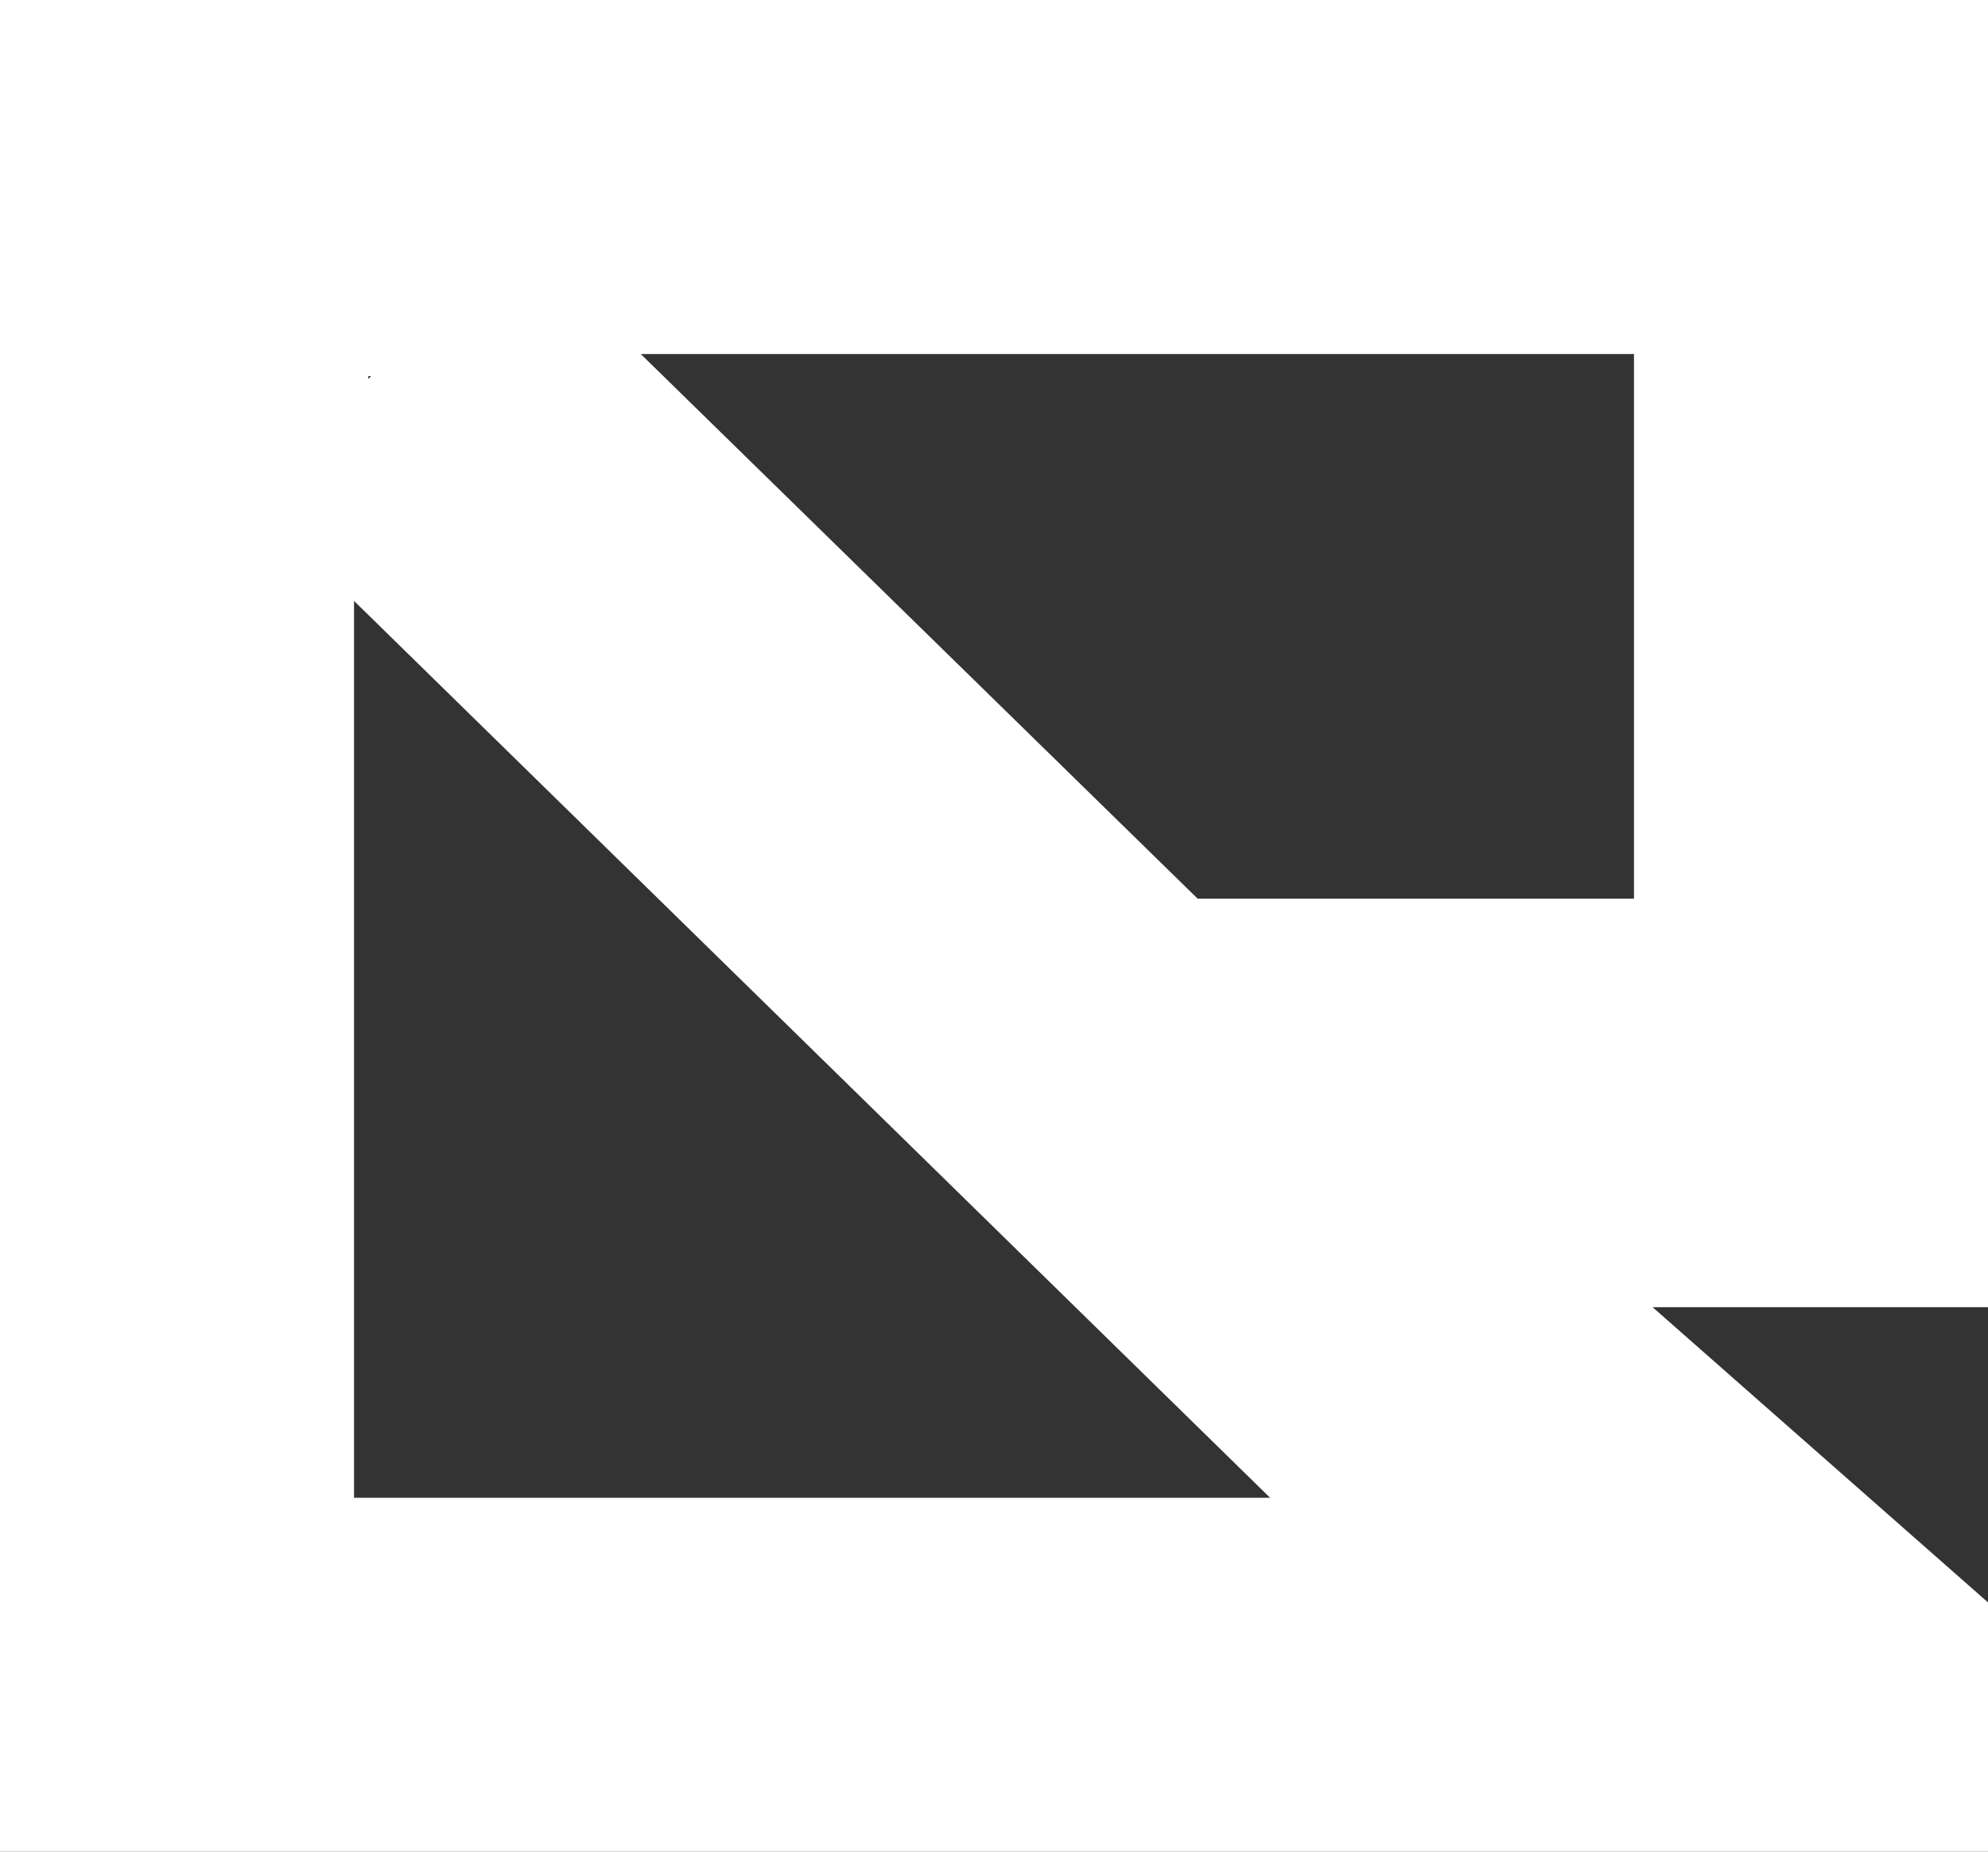 <?xml version="1.0" encoding="utf-8"?>
<!-- Generator: Adobe Illustrator 16.0.0, SVG Export Plug-In . SVG Version: 6.00 Build 0)  -->
<!DOCTYPE svg PUBLIC "-//W3C//DTD SVG 1.1//EN" "http://www.w3.org/Graphics/SVG/1.1/DTD/svg11.dtd">
<svg version="1.1" id="Layer_1" xmlns="http://www.w3.org/2000/svg" xmlns:xlink="http://www.w3.org/1999/xlink" x="0px" y="0px"
	 width="73px" height="68px" viewBox="0 0 73 68" enable-background="new 0 0 73 68" xml:space="preserve">
<rect x="0" y="0" width="73" height="68" fill="#333333" stroke="none"/>
<path fill="#FFFFFF" d="M73,58.842L60.683,48H73V34.327V0h-5.244h-8.002H26.416H0v13.812V55.29V68h13.524h54.232H73v-8.681V58.842z
	 M43.978,33L23.529,13H60v20H43.978z M13.626,13.812l-0.102,0.104v-0.104H13.626z M13,22.066L46.639,55H13V22.066z"/>
</svg>
